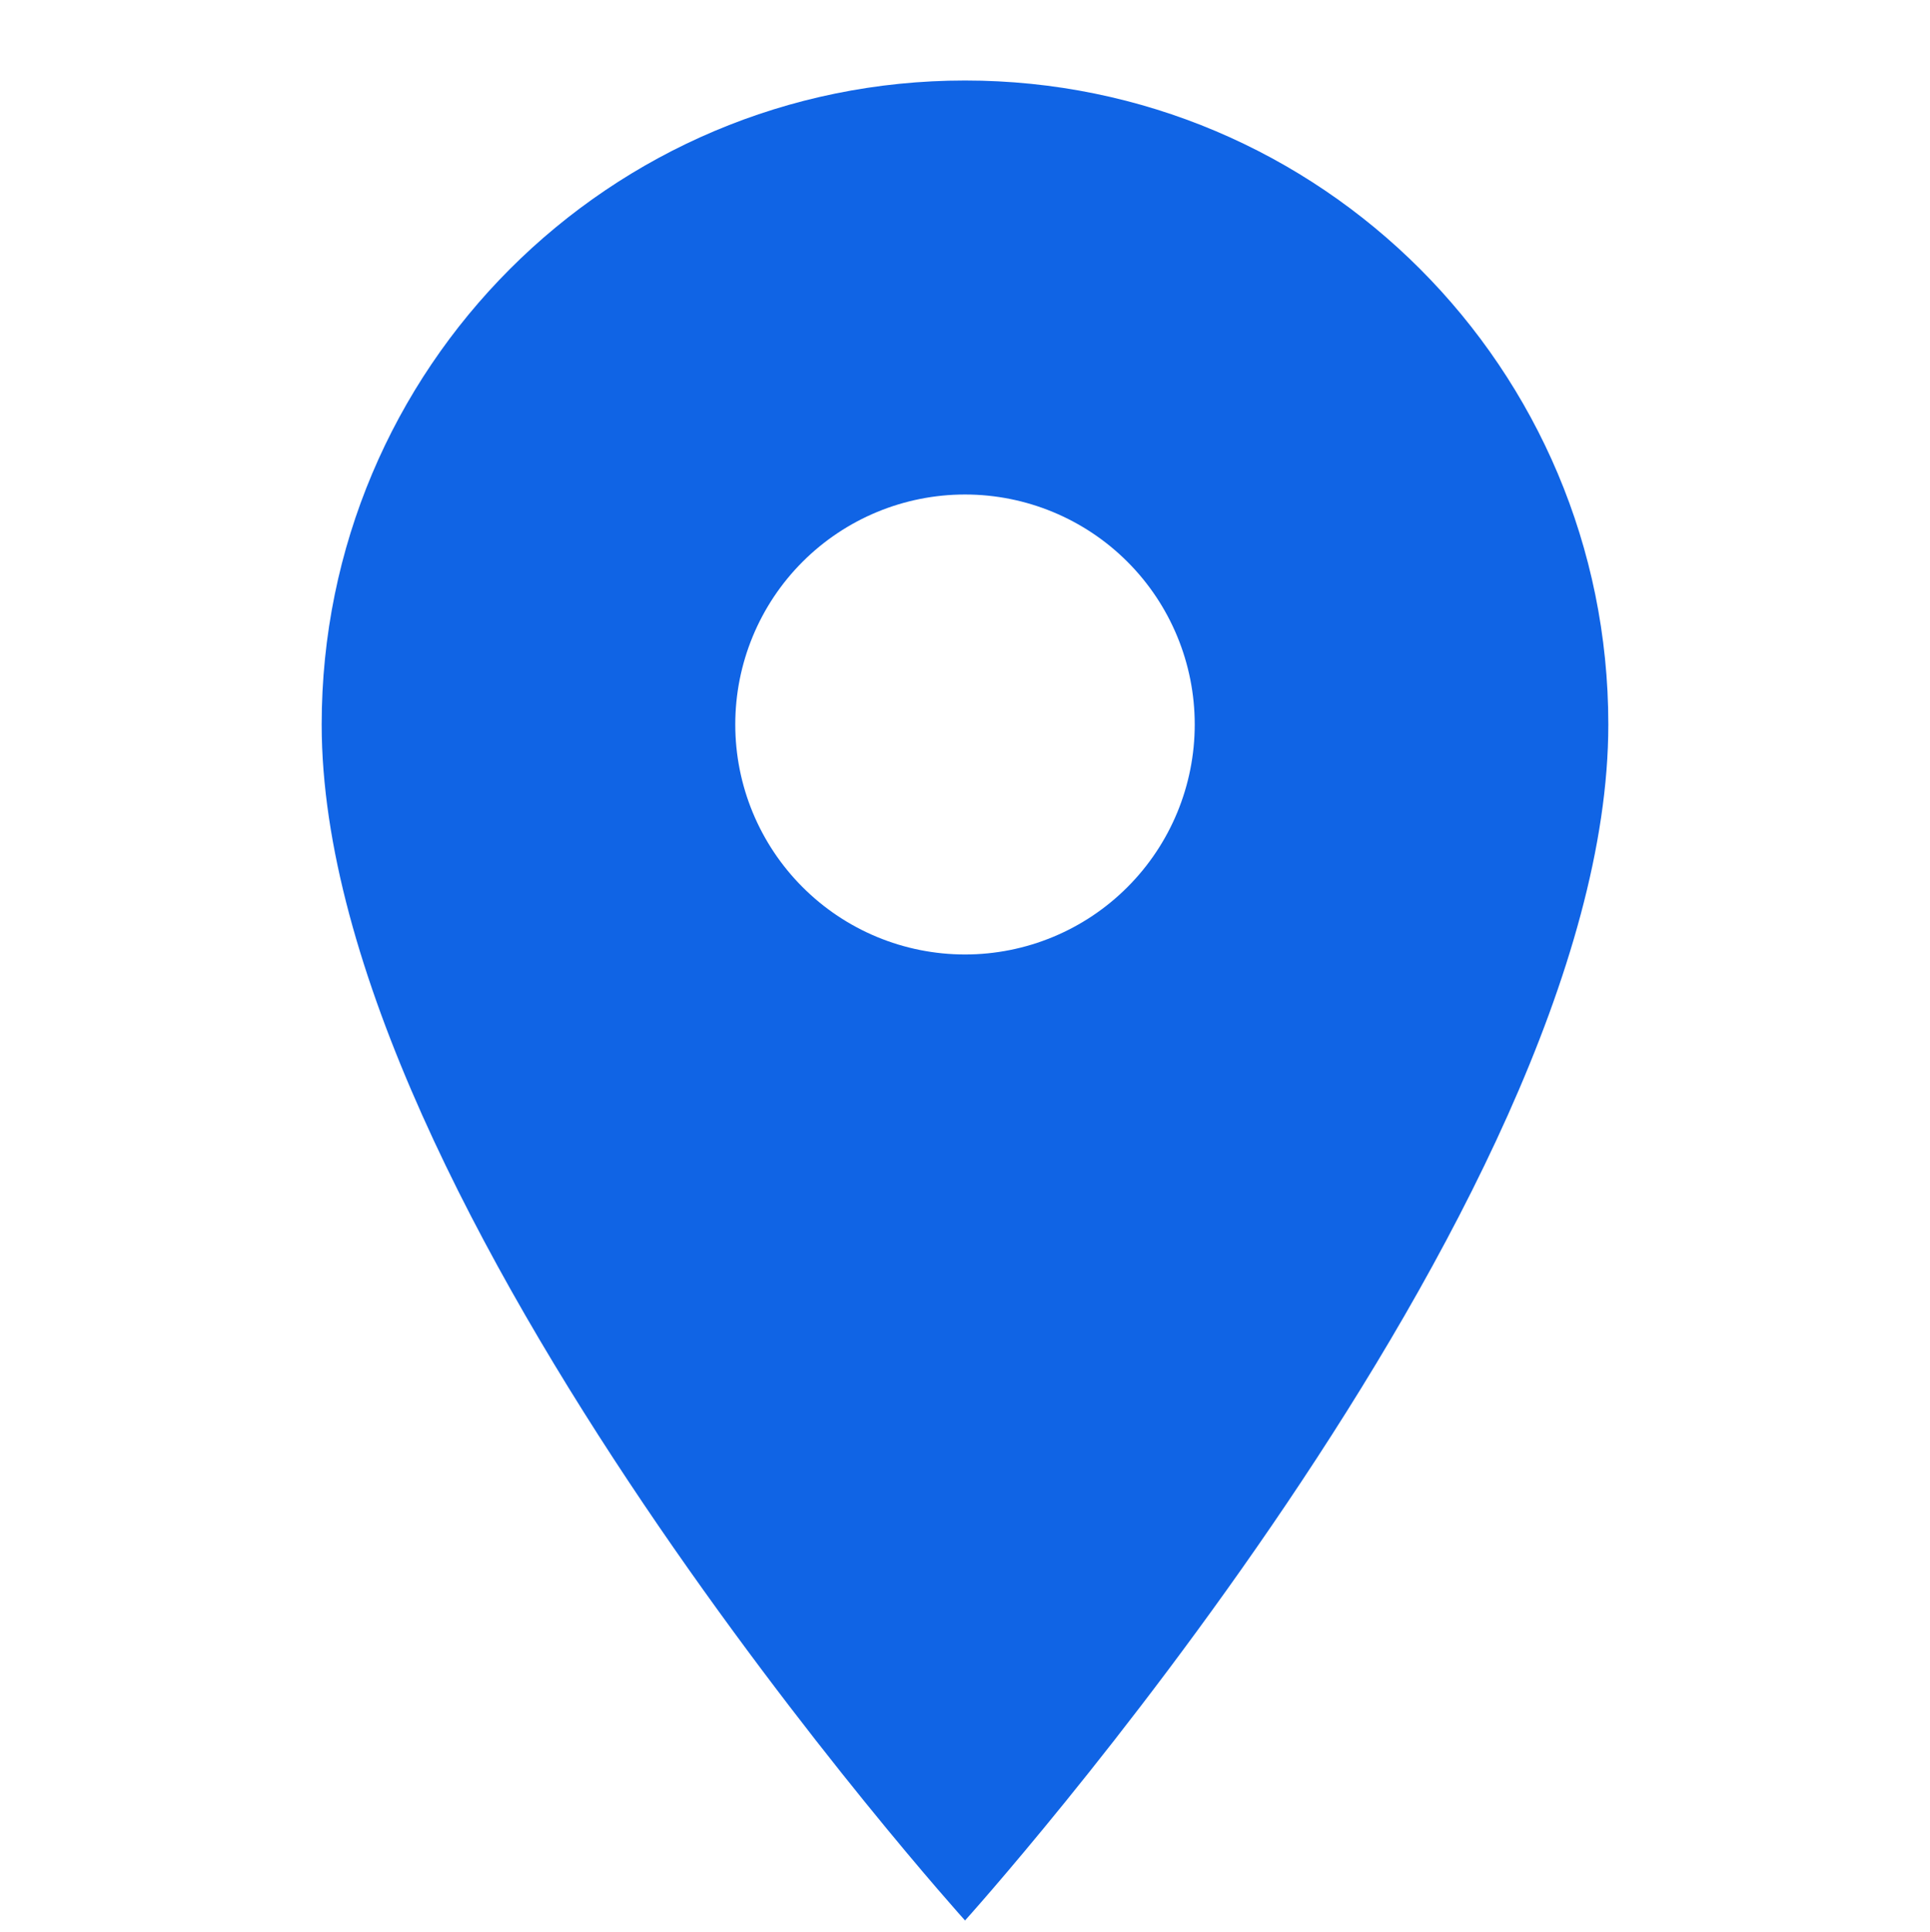 <?xml version="1.0" encoding="utf-8"?>
<svg width="23.981" height="24" viewBox="0 0 23.981 24" fill="none" xmlns="http://www.w3.org/2000/svg">
  <g>
    <path d="M7.994 0C3.574 0 0 3.577 0 8C0 14 7.994 22.857 7.994 22.857C7.994 22.857 15.987 14 15.987 8C15.987 3.577 12.413 0 7.994 0L7.994 0ZM7.994 10.857C7.236 10.857 6.51 10.556 5.975 10.02C5.439 9.484 5.139 8.757 5.139 8C5.139 7.242 5.439 6.515 5.975 5.979C6.51 5.444 7.236 5.143 7.994 5.143C8.751 5.143 9.477 5.444 10.012 5.979C10.548 6.515 10.848 7.242 10.848 8C10.848 8.757 10.548 9.484 10.012 10.02C9.477 10.556 8.751 10.857 7.994 10.857L7.994 10.857Z" fill="#1064E5" fill-rule="evenodd" transform="translate(3.997 1)" />
  </g>
</svg>